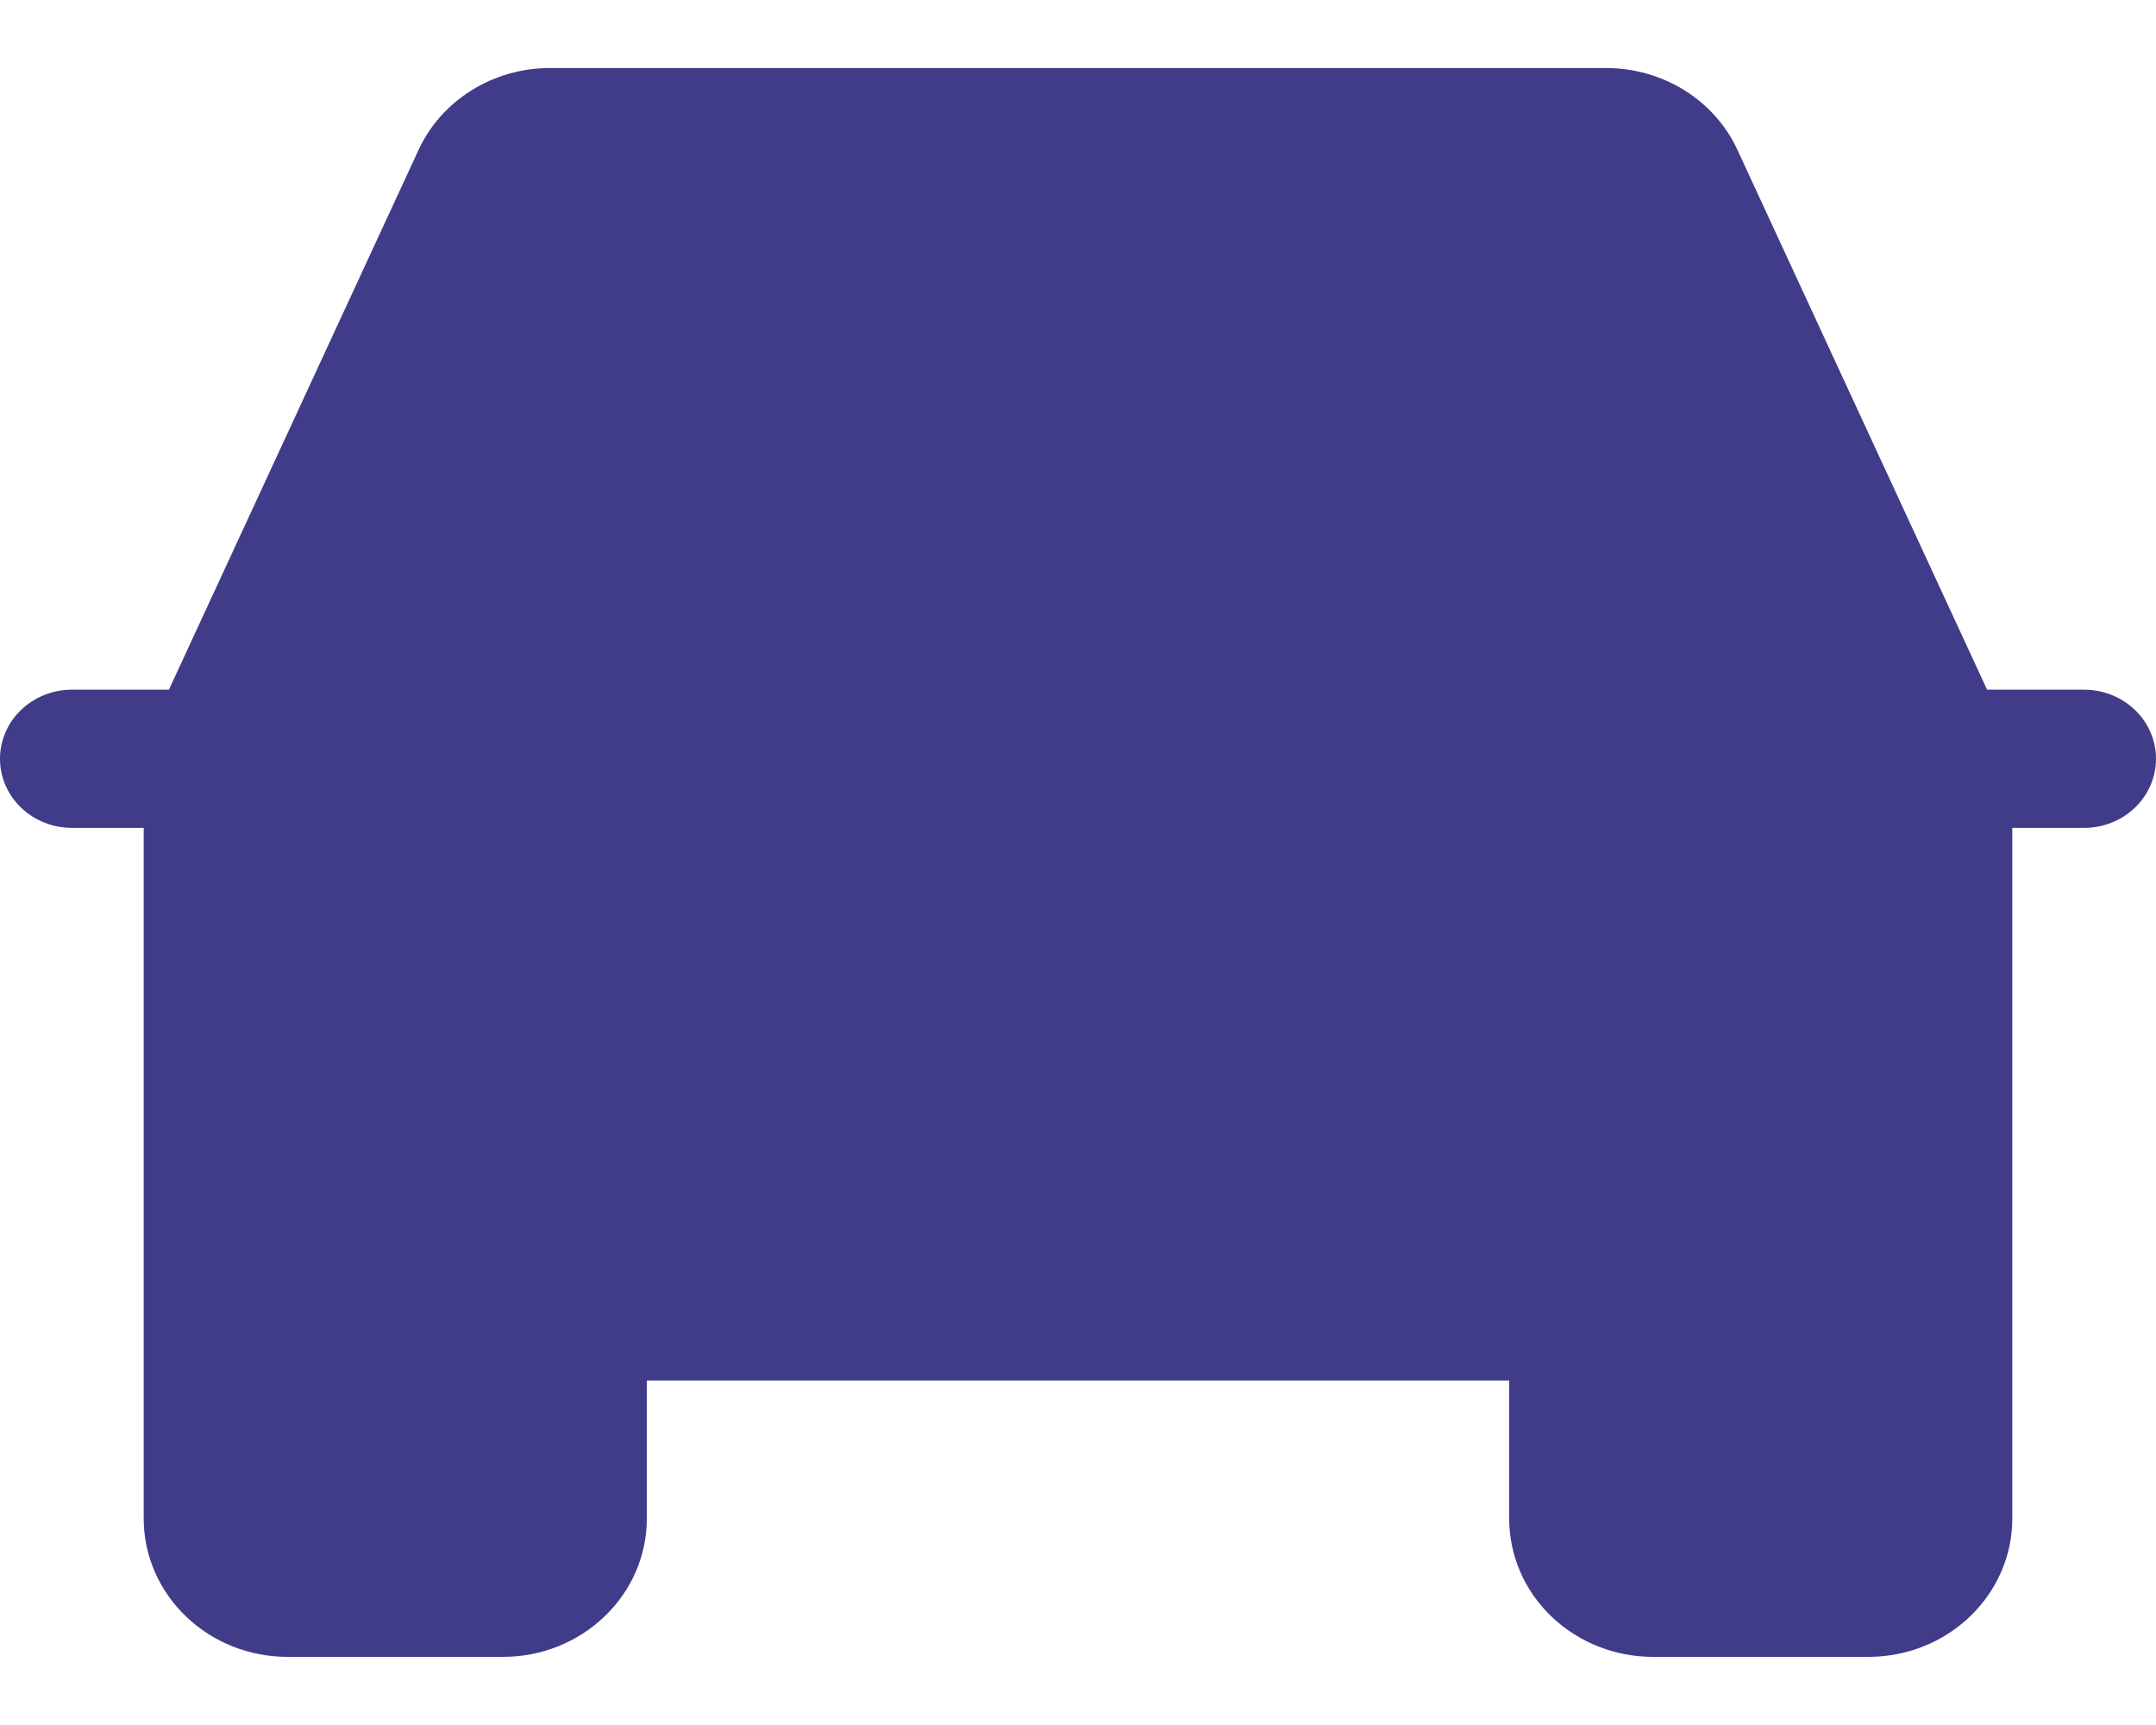 <svg width="20" height="16" viewBox="0 0 20 16" fill="none" xmlns="http://www.w3.org/2000/svg">
<path d="M19.333 6.397H18.433L16.118 1.392C16.014 1.165 15.843 0.973 15.627 0.838C15.41 0.703 15.158 0.631 14.9 0.631H5.1C4.842 0.631 4.59 0.703 4.374 0.838C4.157 0.973 3.986 1.165 3.882 1.392L1.567 6.397H0.667C0.49 6.397 0.32 6.465 0.195 6.585C0.07 6.705 0 6.868 0 7.038C0 7.208 0.07 7.371 0.195 7.491C0.32 7.611 0.49 7.679 0.667 7.679H1.333V14.086C1.333 14.426 1.474 14.752 1.724 14.992C1.974 15.233 2.313 15.368 2.667 15.368H4.667C5.02 15.368 5.359 15.233 5.609 14.992C5.86 14.752 6 14.426 6 14.086V12.805H14V14.086C14 14.426 14.14 14.752 14.39 14.992C14.641 15.233 14.98 15.368 15.333 15.368H17.333C17.687 15.368 18.026 15.233 18.276 14.992C18.526 14.752 18.667 14.426 18.667 14.086V7.679H19.333C19.51 7.679 19.68 7.611 19.805 7.491C19.93 7.371 20 7.208 20 7.038C20 6.868 19.93 6.705 19.805 6.585C19.68 6.465 19.51 6.397 19.333 6.397Z" fill="#403C89"/>
</svg>
